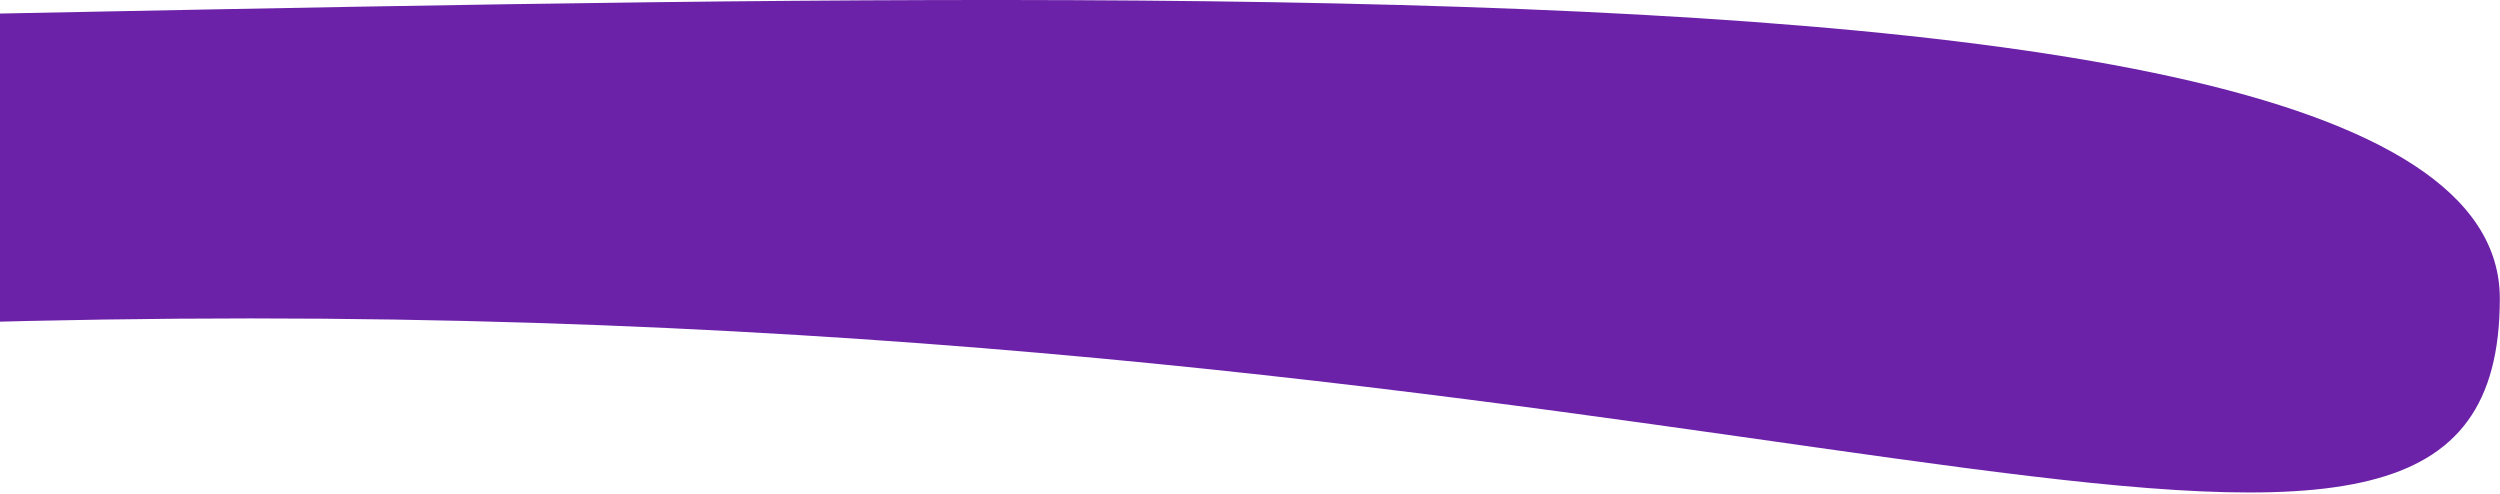 <svg width="1093" height="216" viewBox="0 0 1093 216" fill="none" xmlns="http://www.w3.org/2000/svg">
<path d="M1092.92 130.51C1092.92 316.111 794.759 139.212 109.464 139.212C-575.832 139.212 -1388.75 316.111 -1388.75 130.51C-1388.75 -55.091 -1123.69 11.698 -438.399 11.698C246.896 11.698 1092.92 -55.091 1092.92 130.51Z" fill="#6b21a8"/>
</svg>
